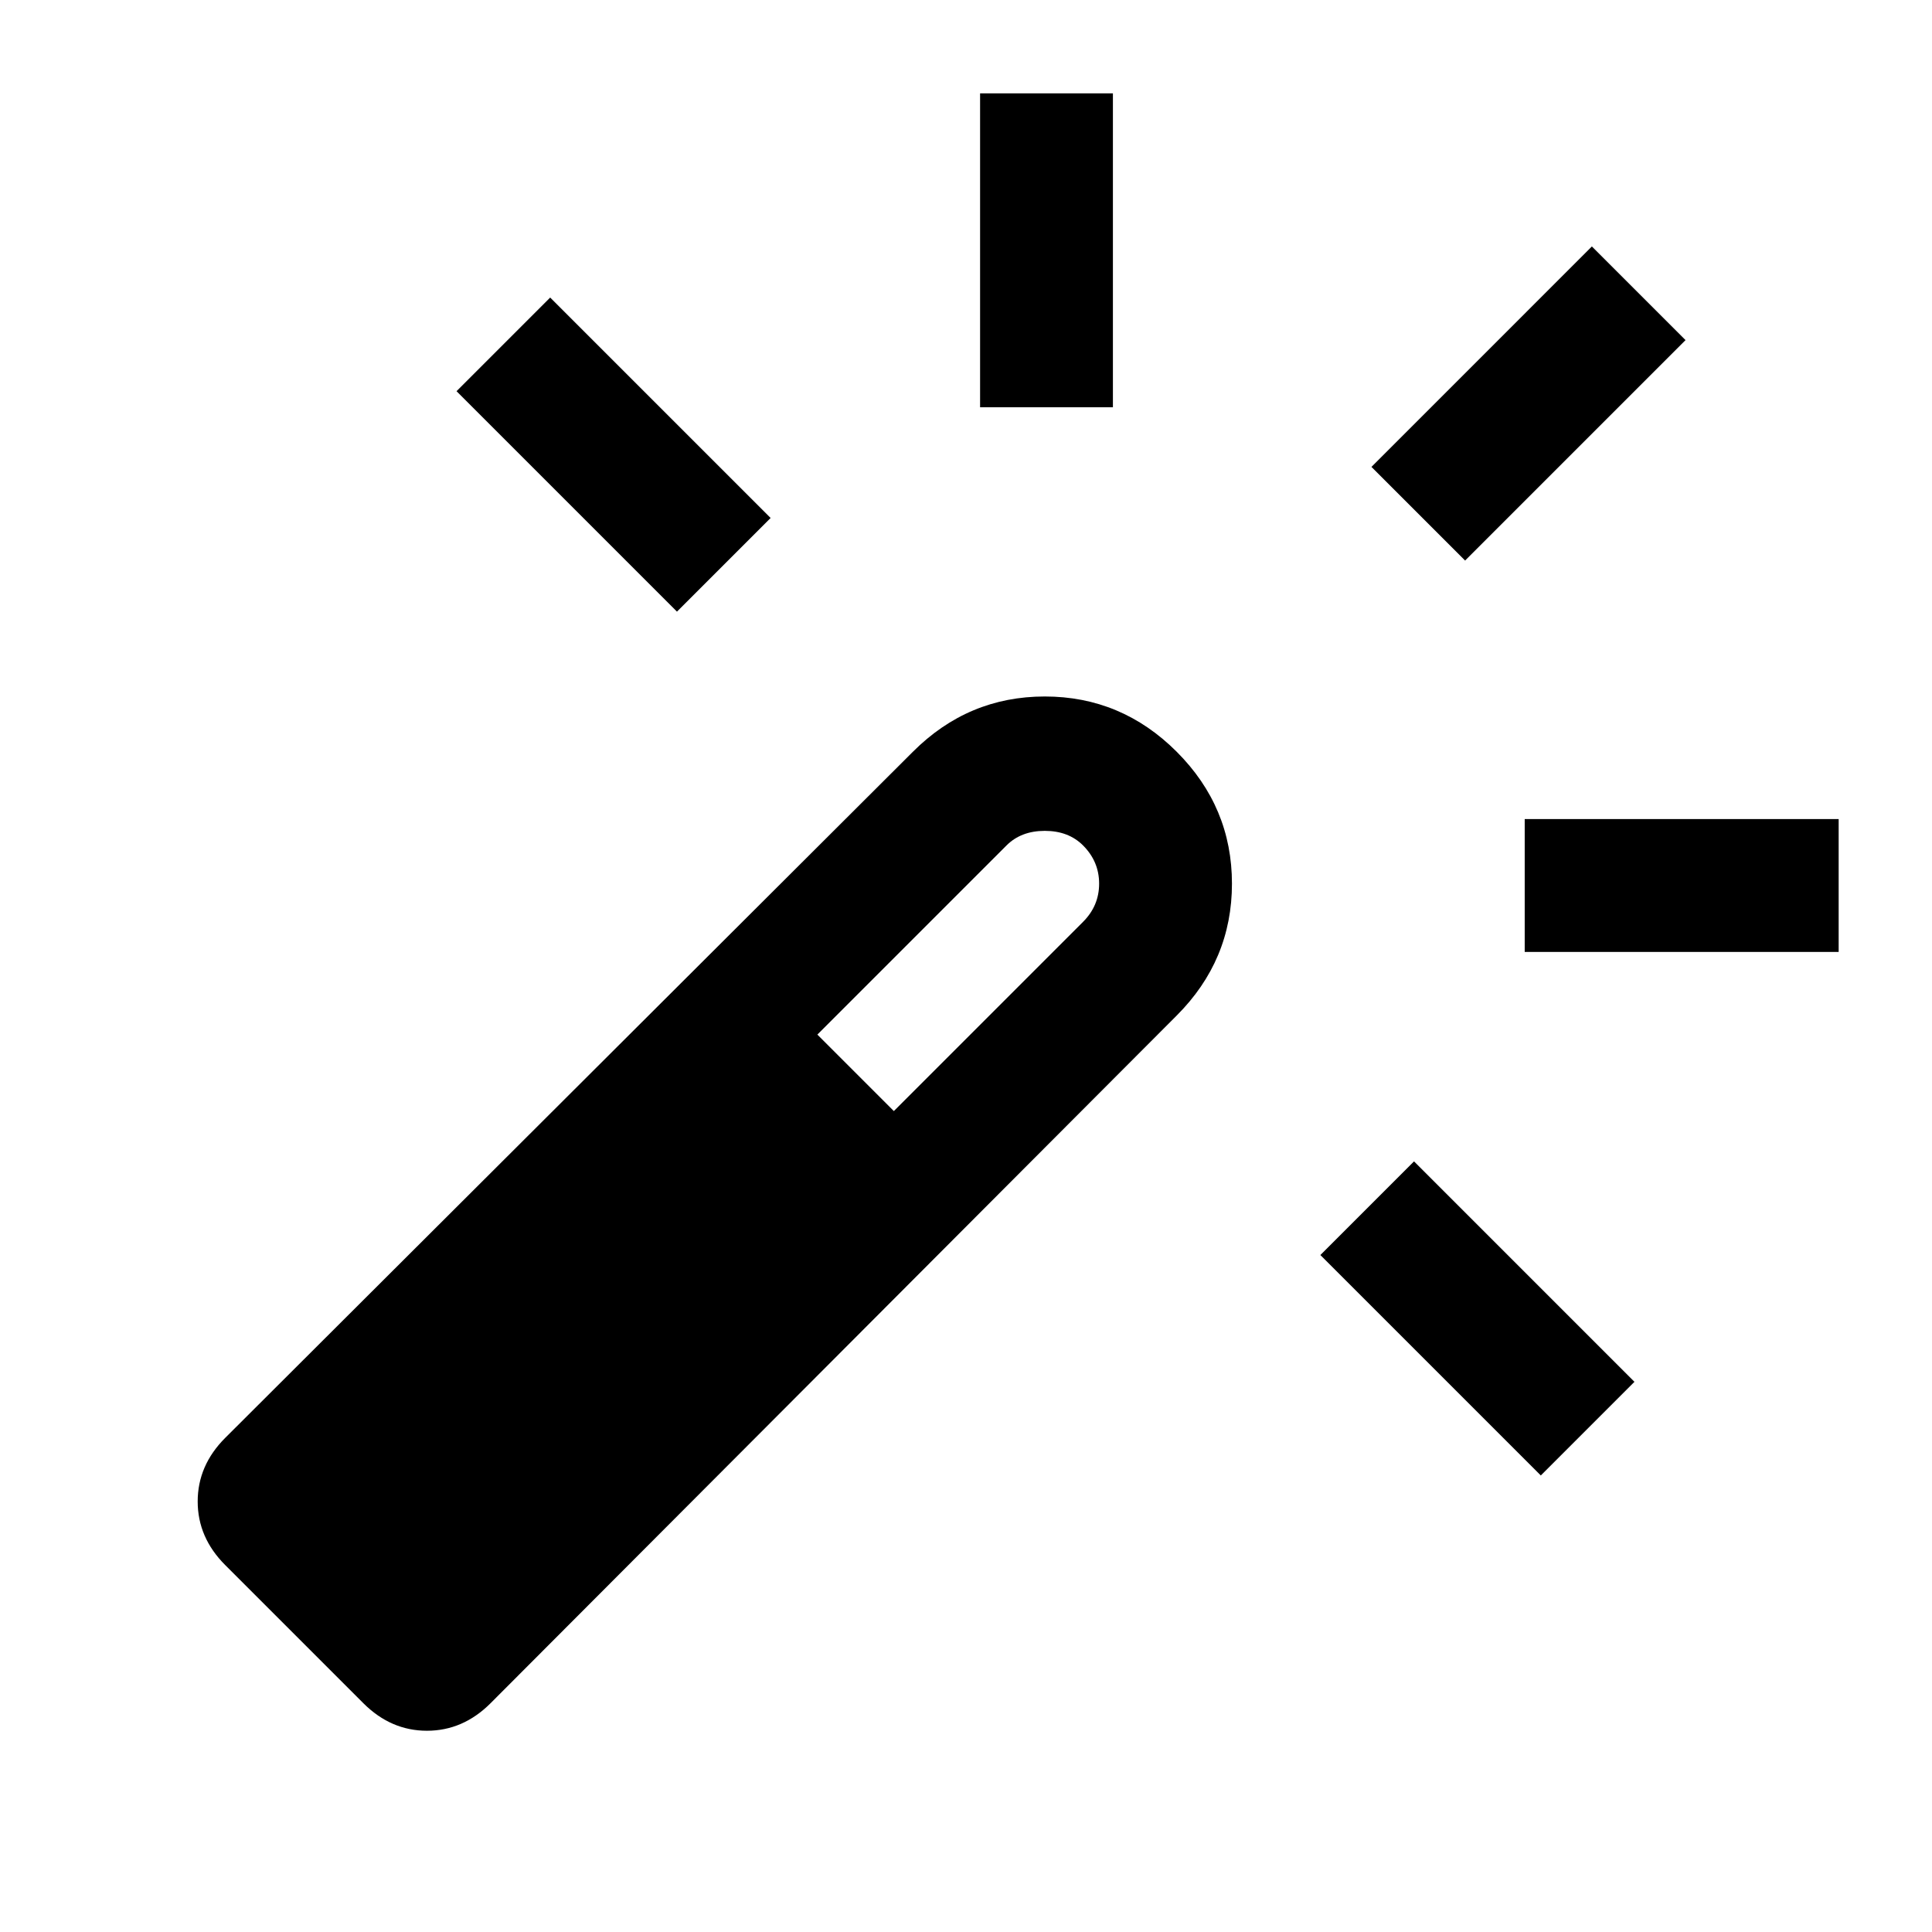 <svg xmlns="http://www.w3.org/2000/svg" height="24" viewBox="0 -960 960 960" width="24"><path d="M336.38-656.08 226.85-765.62l46.53-46.53 109.54 109.53-46.54 46.54ZM487-757.62v-156h66v156h-66Zm278.62 530.77L656.08-336.38l46.54-46.54 109.53 109.54-46.53 46.53ZM728-681.46 681.46-728 791-837.54 837.54-791 728-681.46ZM757.62-487v-66h156v66h-156ZM180.54-113.69l-68.62-68.62Q98.23-196 98.23-213.92q0-17.93 13.69-31.62l341.7-340.92q27.46-27.46 65.53-27.46 38.08 0 65.54 27.46 27.46 27.46 27.46 65.54 0 38.07-27.46 65.54L243.77-113.69Q230.08-100 212.15-100q-17.92 0-31.61-13.69Zm263.61-294.23 94-94q8-8 8-19t-8-19q-7.23-7.23-19-7.23t-19 7.23l-94 94 38 38Z"/></svg>